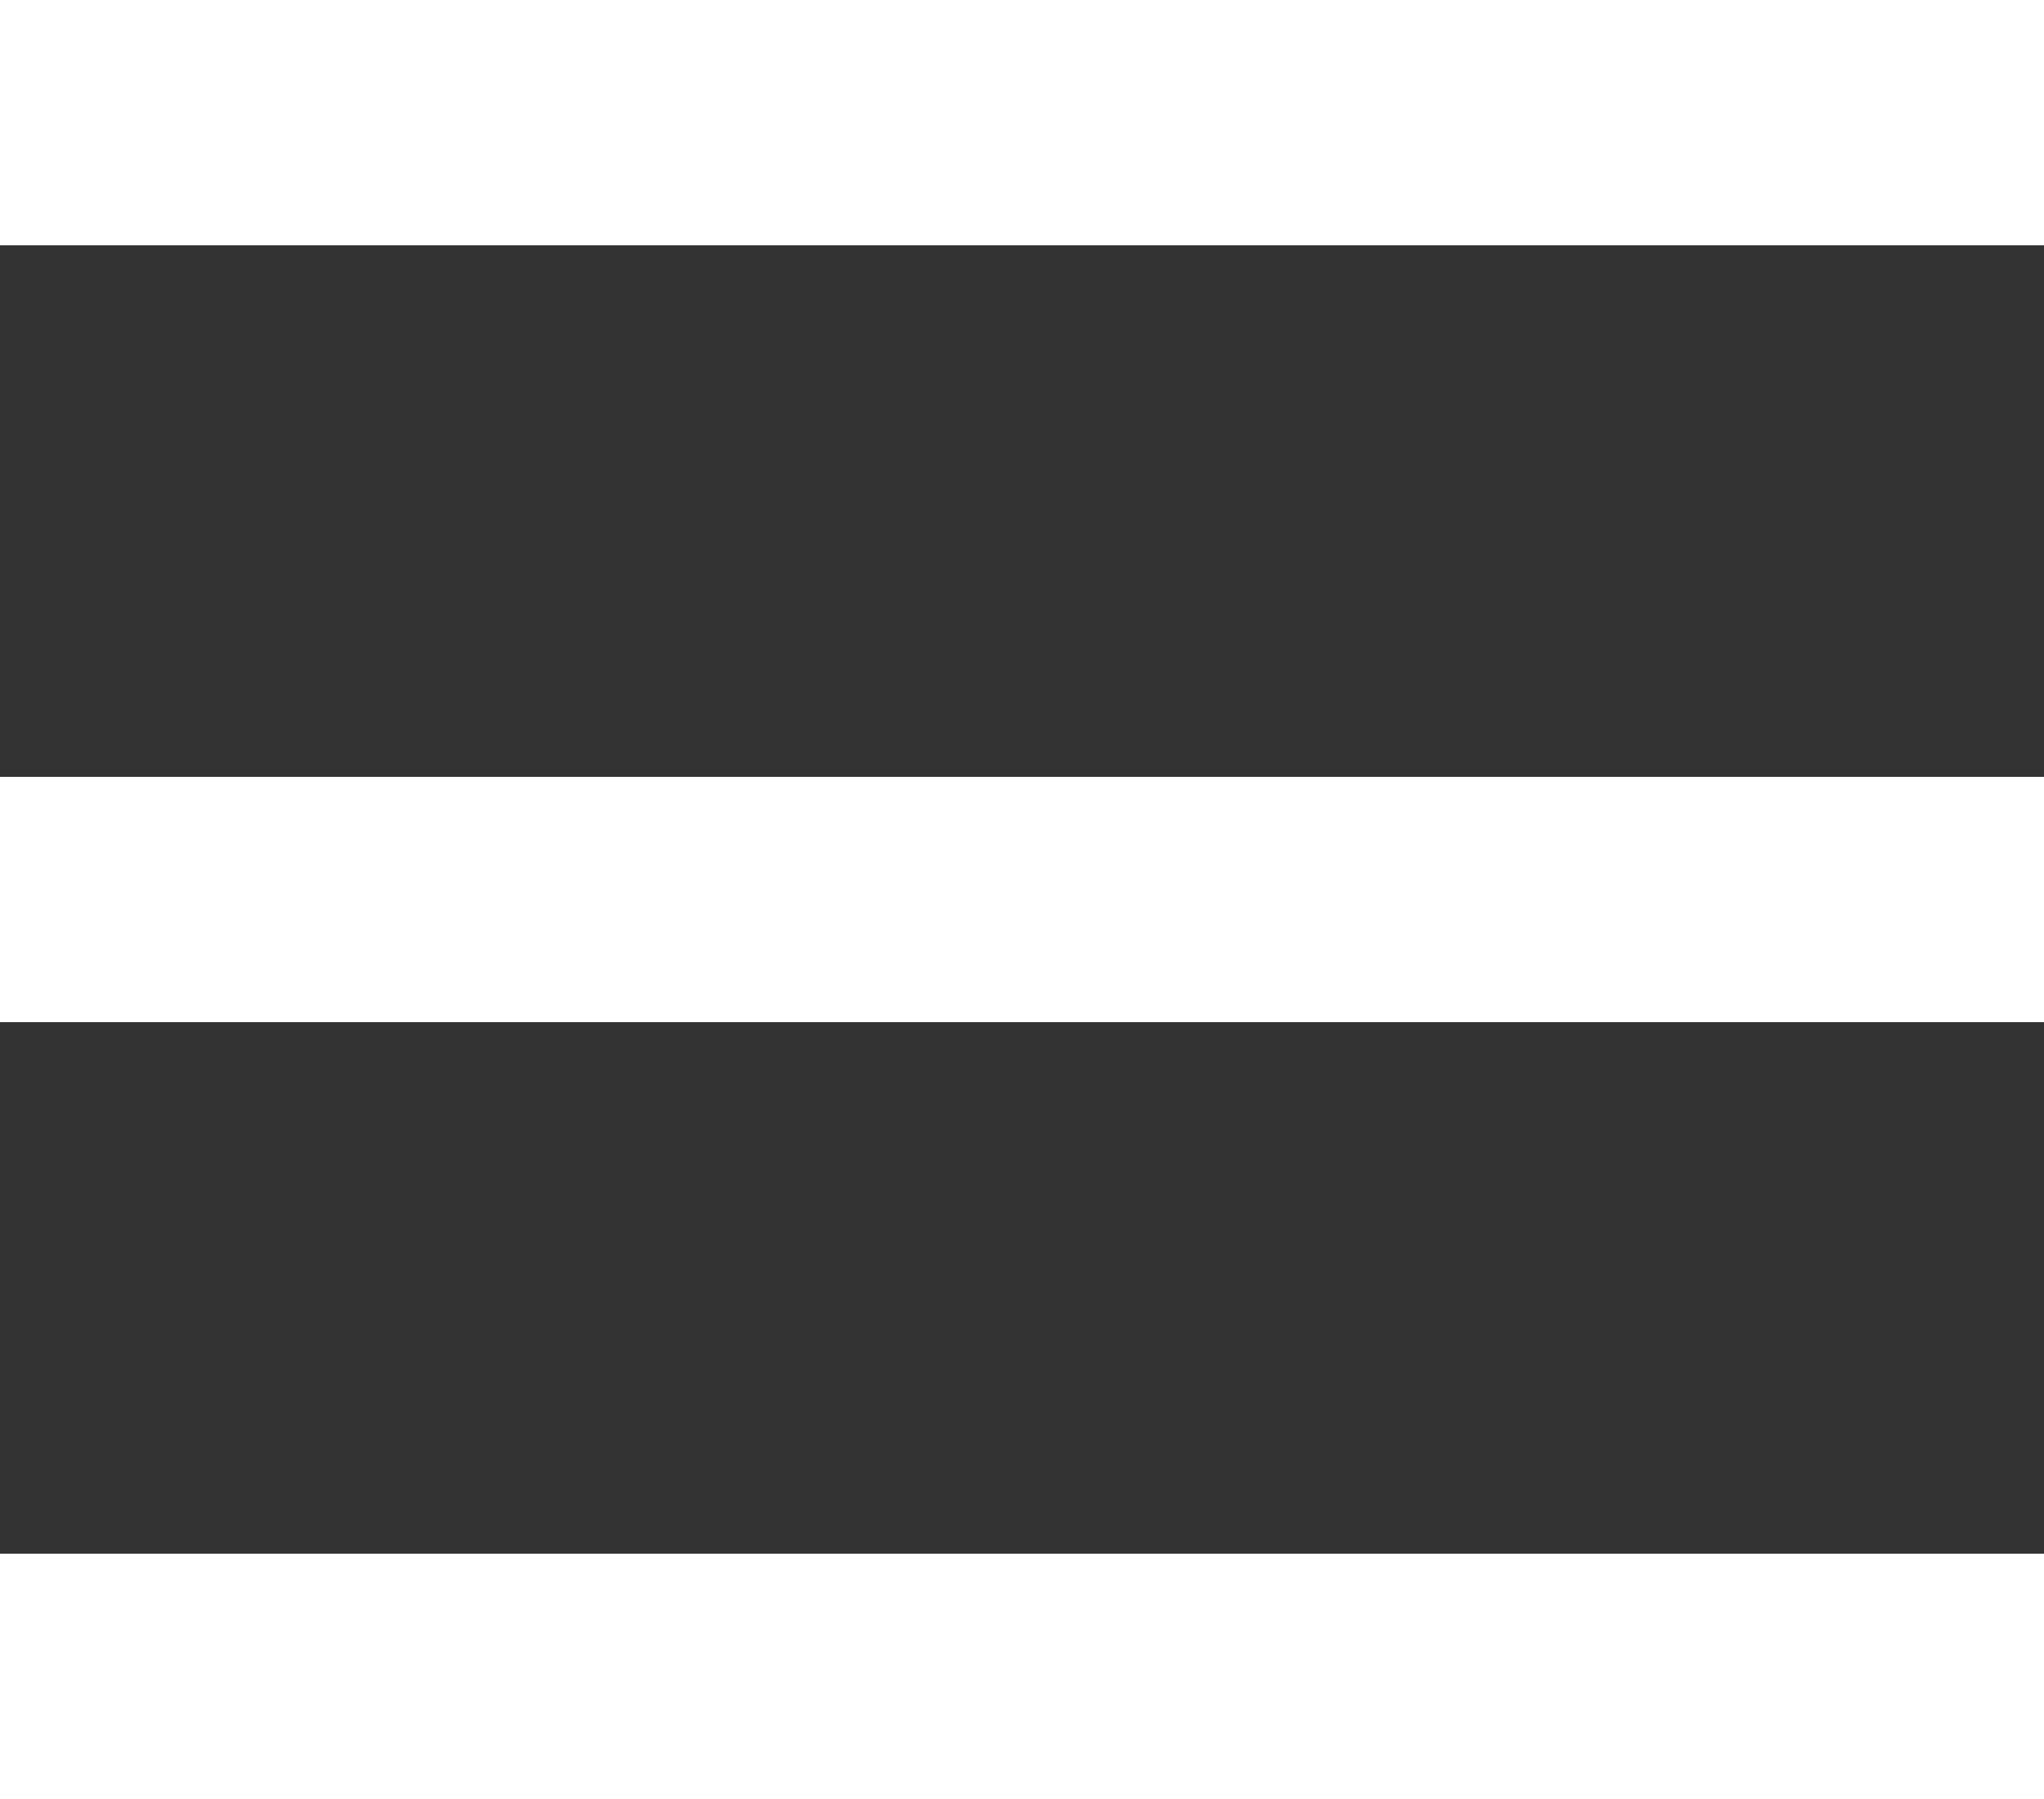 <svg version="1.1" id="Layer_1" xmlns="http://www.w3.org/2000/svg" x="0" y="0" viewBox="0 0 25 22" xml:space="preserve"><rect x="0" y="0" width="25" height="22" fill="#333333" stroke="none"/><style type="text/css">.st0{fill:none;stroke:#fff;stroke-width:3}</style><path class="st0" d="M0 1.5h25M0 11h25M0 20.5h25"/></svg>